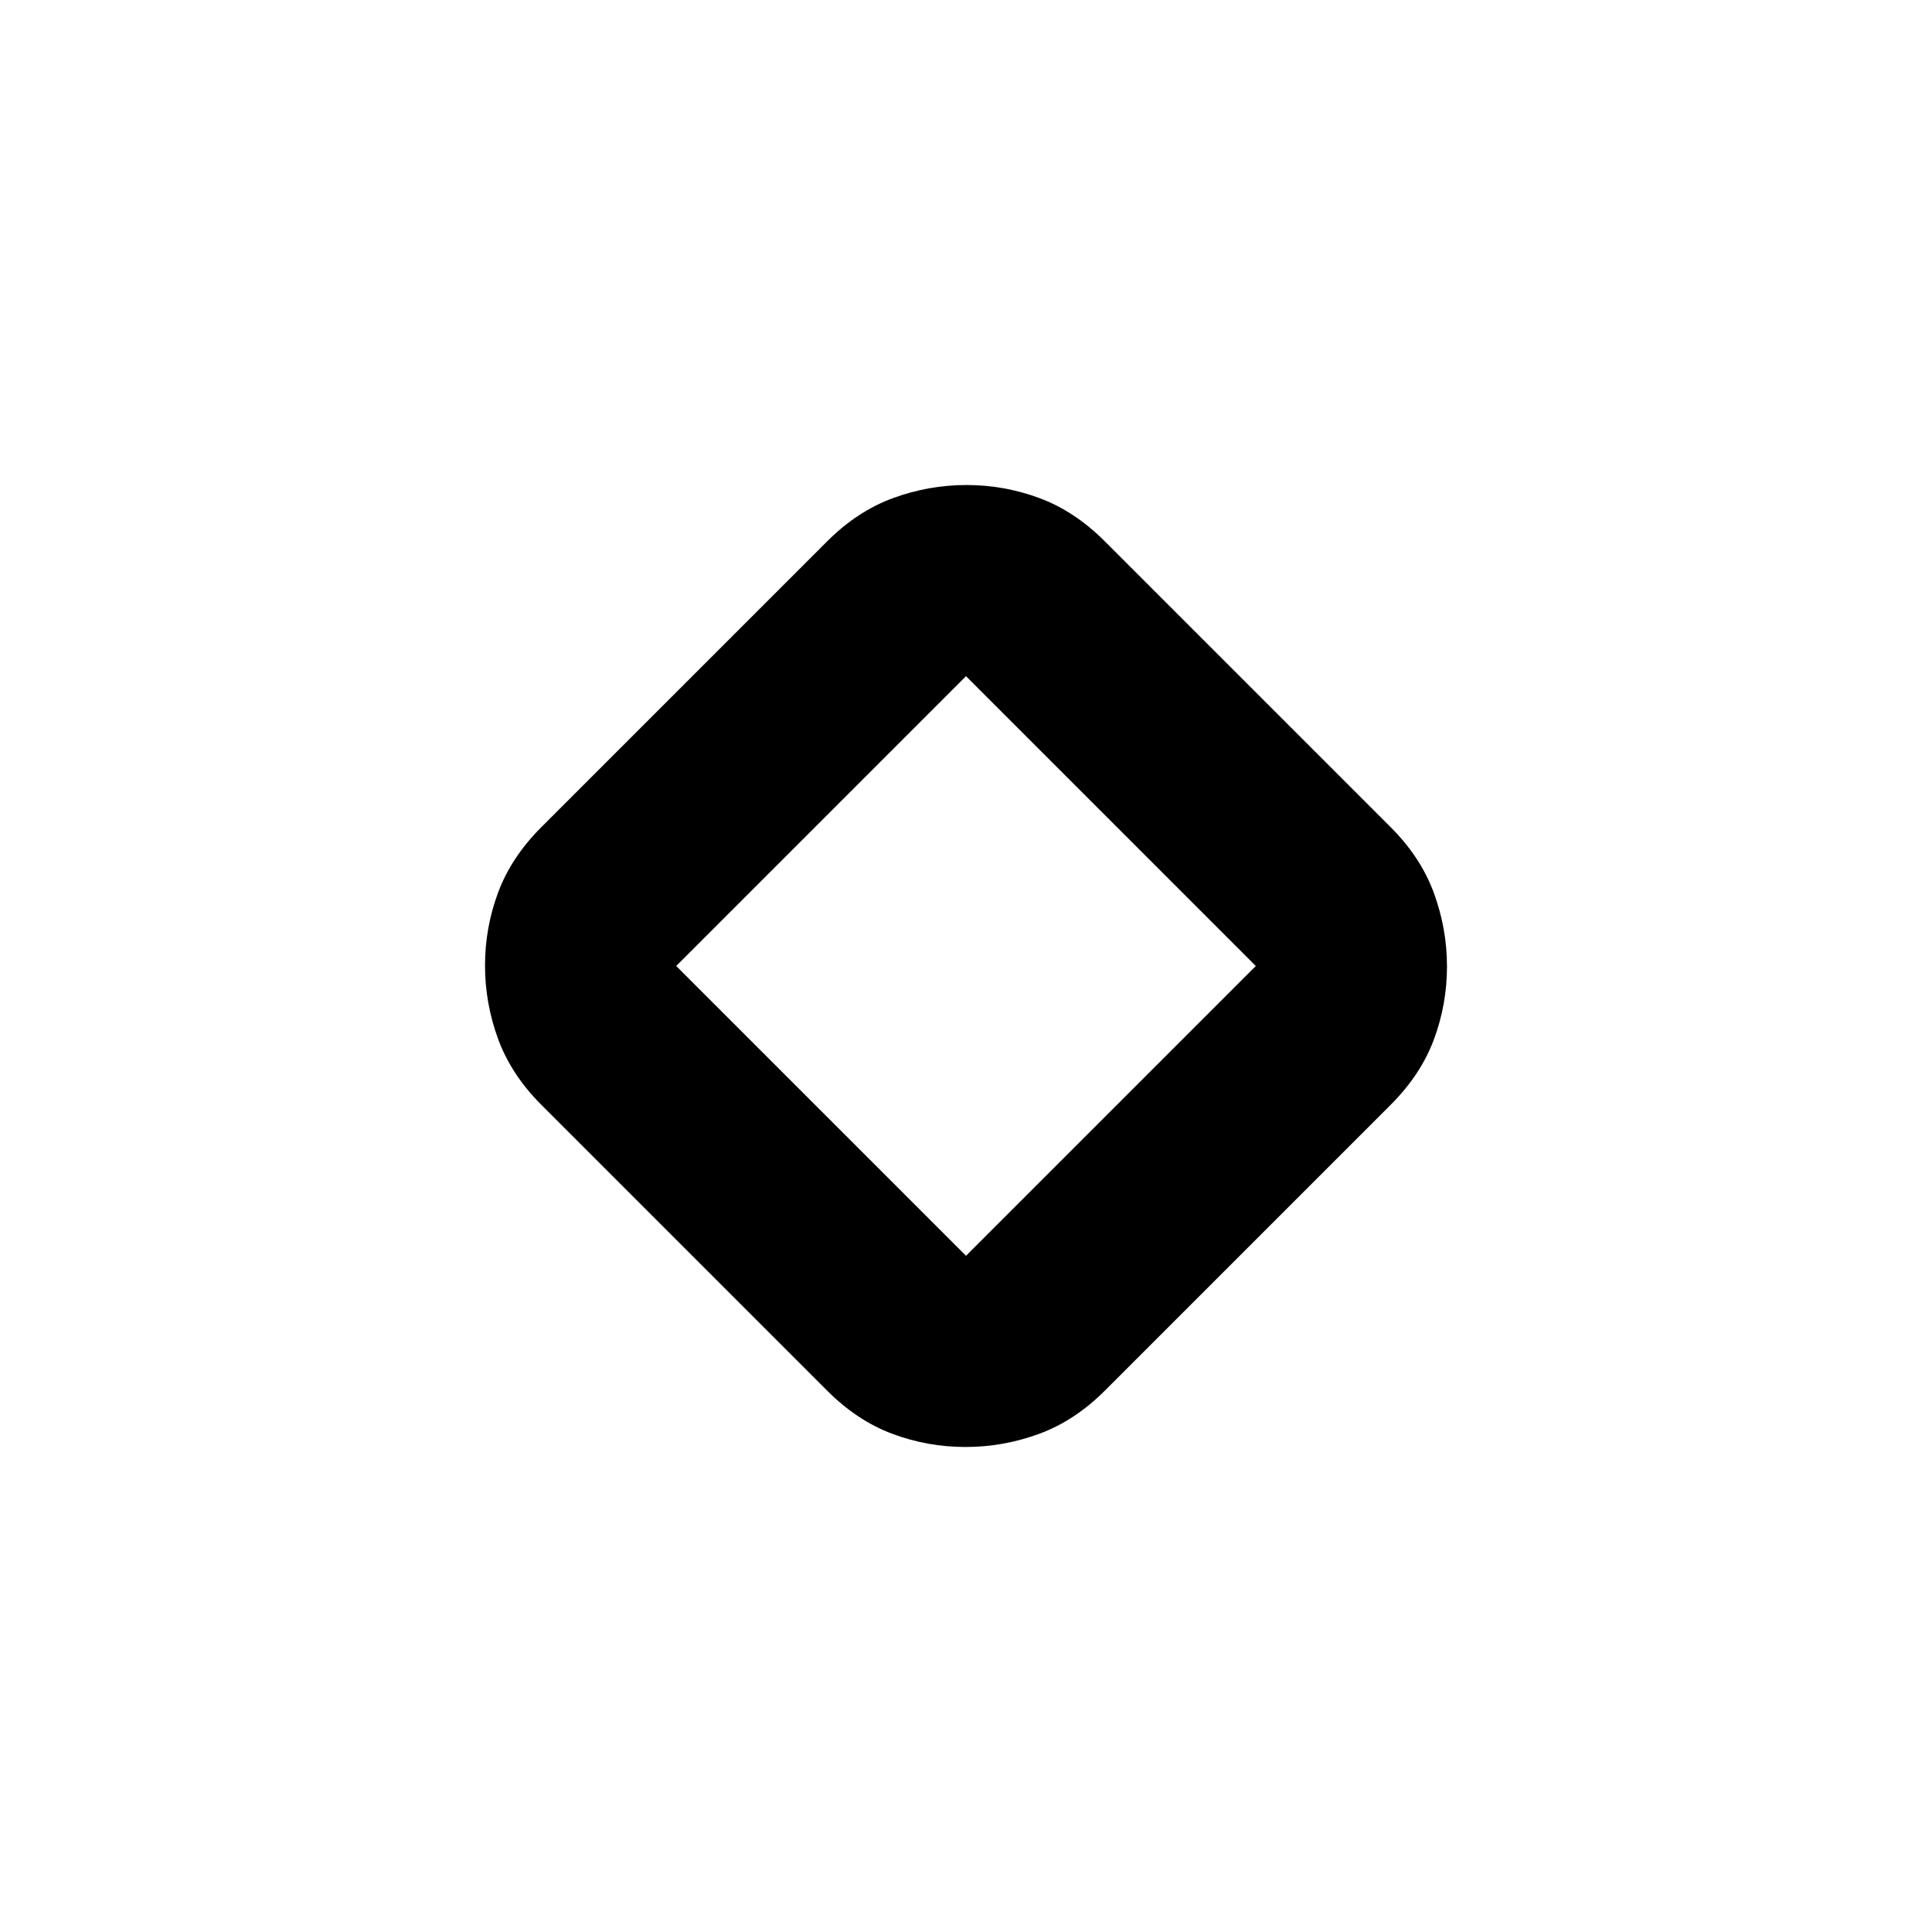 <svg xmlns="http://www.w3.org/2000/svg" height="20" viewBox="0 -960 960 960" width="20"><path d="M411-269 269-411q-15-15-21.5-32.75t-6.5-36.5q0-18.75 6.5-36.25T269-549l142-142q15-15 32.75-21.5t36.5-6.5q18.75 0 36.25 6.5T549-691l142 142q15 15 21.5 32.75t6.5 36.5q0 18.75-6.5 36.25T691-411L549-269q-15 15-32.75 21.5t-36.5 6.5q-18.75 0-36.25-6.5T411-269Zm69-67 144-144-144-144-144 144 144 144Zm0-144Z"/></svg>